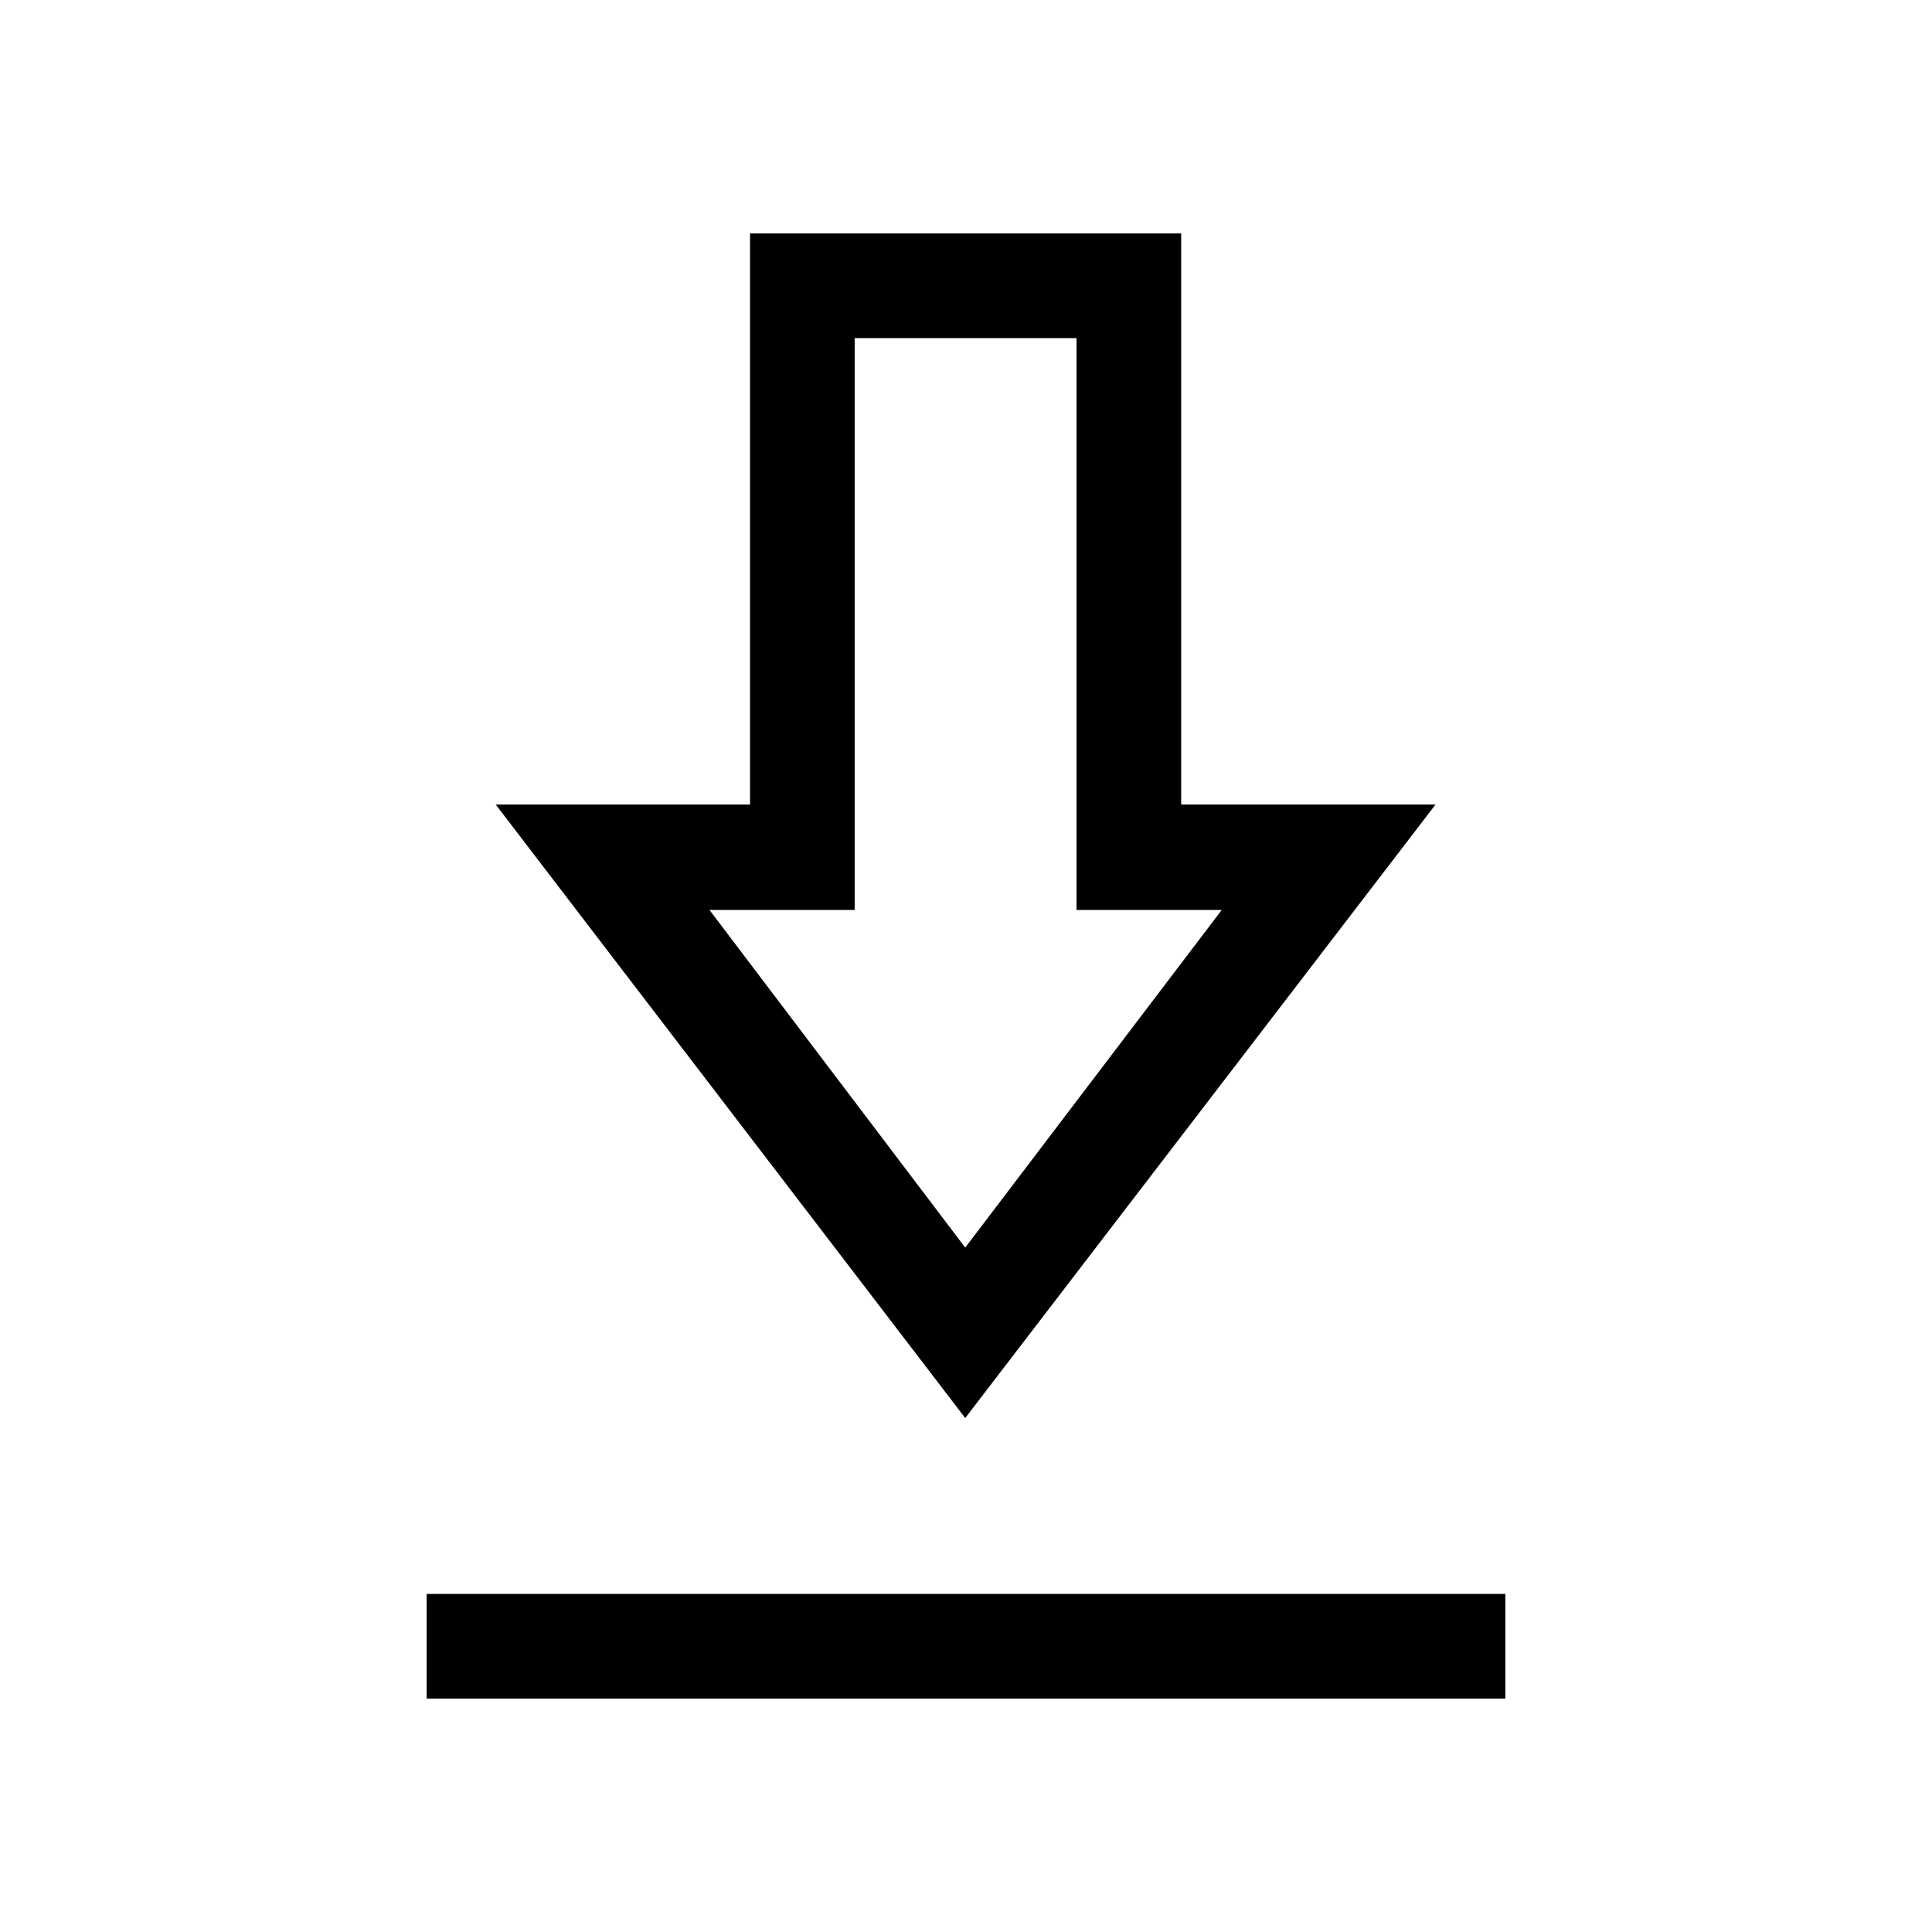 <svg xmlns="http://www.w3.org/2000/svg" viewBox="0 -960 960 960"><path d="M212.001-116.001V-168h535.998v51.999H212.001Zm267.614-139.385L246.31-560.23h126.383v-283.769h214.229v283.769h126.384L479.615-255.386Zm0-84.69 127.463-167.77h-72.154V-792H424.692v284.154h-72.155l127.078 167.77Zm.385-167.77Z"/></svg>